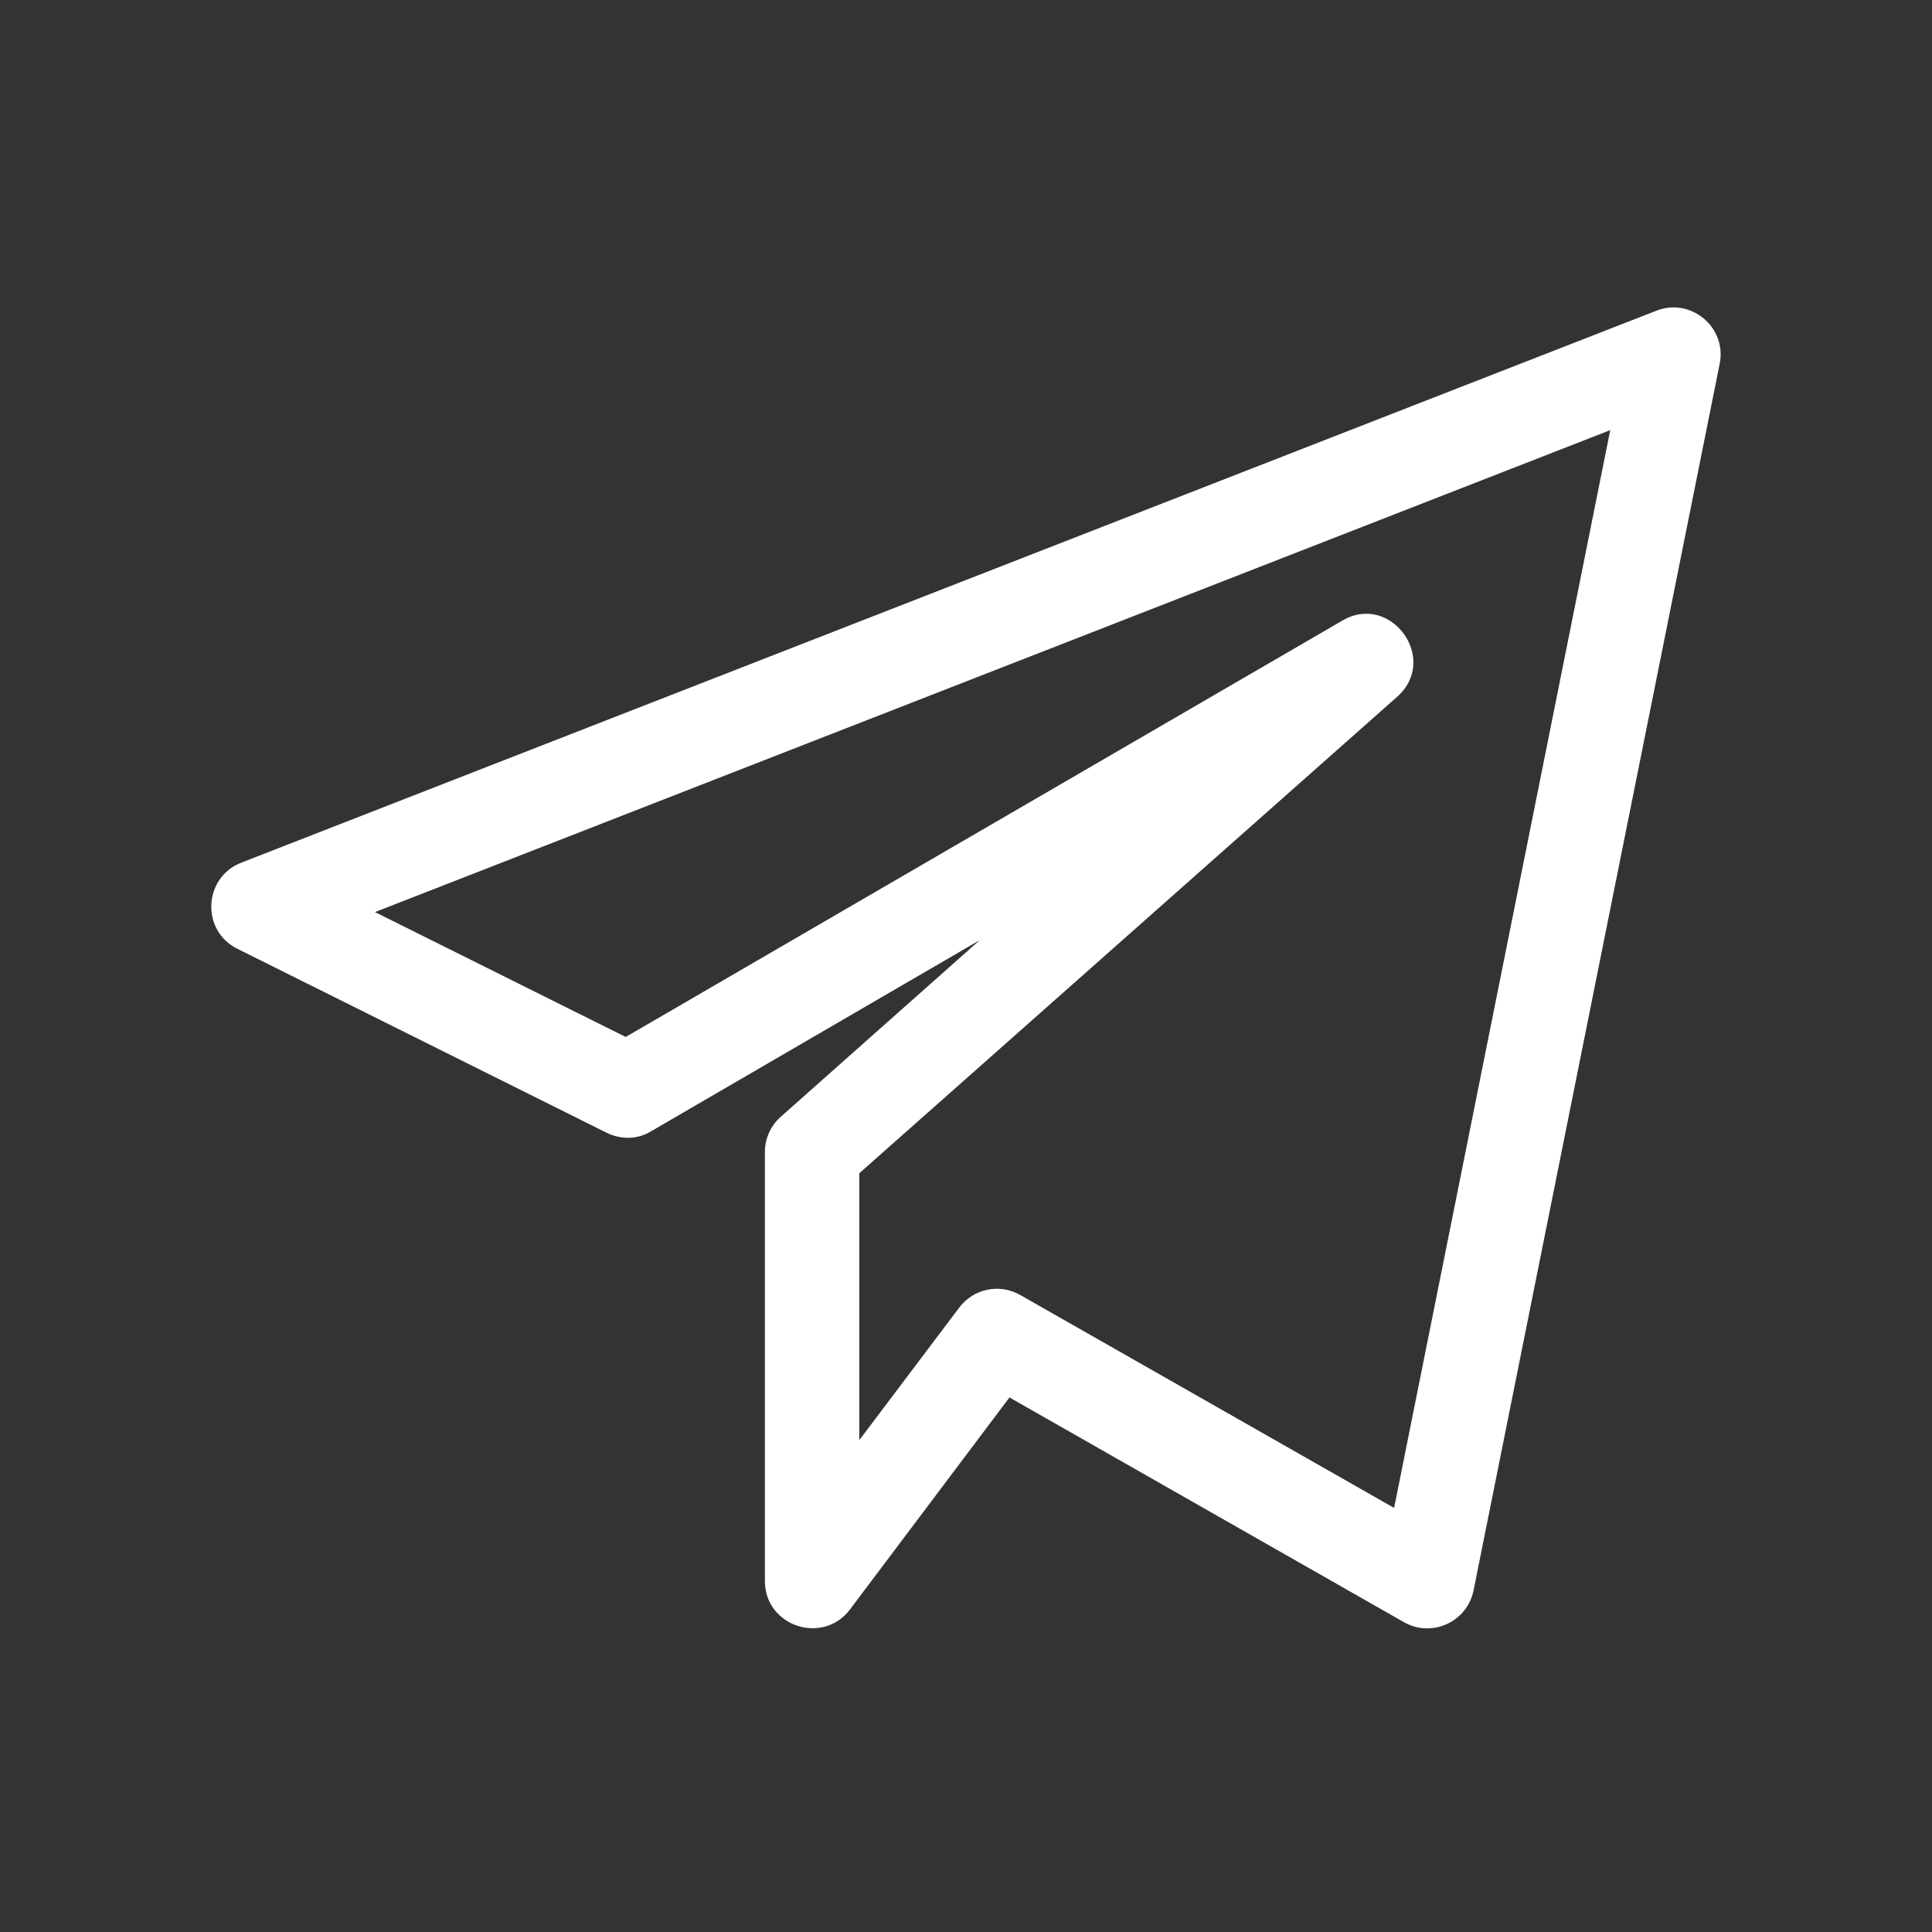 <?xml version="1.0" encoding="UTF-8" standalone="no"?>
<svg
   xmlns:dc="http://purl.org/dc/elements/1.1/"
   xmlns:cc="http://creativecommons.org/ns#"
   xmlns:rdf="http://www.w3.org/1999/02/22-rdf-syntax-ns#"
   xmlns:svg="http://www.w3.org/2000/svg"
   xmlns="http://www.w3.org/2000/svg"
   xmlns:sodipodi="http://sodipodi.sourceforge.net/DTD/sodipodi-0.dtd"
   xmlns:inkscape="http://www.inkscape.org/namespaces/inkscape"
   width="22px"
   height="22px"
   viewBox="0 0 22 22"
   version="1.1"
   id="svg5"
   sodipodi:docname="telegram-panel.svg"
   inkscape:version="1.0 (4035a4fb49, 2020-05-01)">
  <rect x="0" y="0" width="22" height="22" fill="#333333" stroke="none"/>
  <defs
     id="defs9" />
  <sodipodi:namedview
     inkscape:document-rotation="0"
     pagecolor="#000000"
     bordercolor="#666666"
     borderopacity="1"
     objecttolerance="10"
     gridtolerance="10"
     guidetolerance="10"
     inkscape:pageopacity="0"
     inkscape:pageshadow="2"
     inkscape:window-width="1912"
     inkscape:window-height="1020"
     id="namedview7"
     showgrid="false"
     inkscape:zoom="24.727273"
     inkscape:cx="-3.7003676"
     inkscape:cy="11"
     inkscape:window-x="4"
     inkscape:window-y="56"
     inkscape:window-maximized="0"
     inkscape:current-layer="svg5" />
  <g
     id="surface1"
     transform="translate(0,-0.02)">
    <path
       style="fill:#ffffff;fill-opacity:1;fill-rule:nonzero;stroke:none"
       d="m 2.703,10.824 4.203,2.094 C 7.07,13 7.262,12.996 7.414,12.902 l 3.742,-2.176 -2.262,2.008 c -0.117,0.102 -0.184,0.25 -0.184,0.402 v 4.887 c 0,0.516 0.66,0.734 0.969,0.324 l 1.816,-2.414 4.492,2.559 c 0.316,0.18 0.719,0 0.793,-0.363 L 19.582,4.164 C 19.668,3.746 19.25,3.402 18.859,3.559 L 2.746,9.844 C 2.316,10.012 2.285,10.617 2.703,10.824 Z M 18.336,4.918 15.875,17.191 11.617,14.766 c -0.234,-0.133 -0.531,-0.074 -0.695,0.145 l -1.137,1.508 v -3.039 l 6.125,-5.426 c 0.484,-0.43 -0.074,-1.191 -0.625,-0.867 L 7.125,11.828 4.27,10.406 Z m 0,0"
       id="path2" />
  </g>
</svg>
